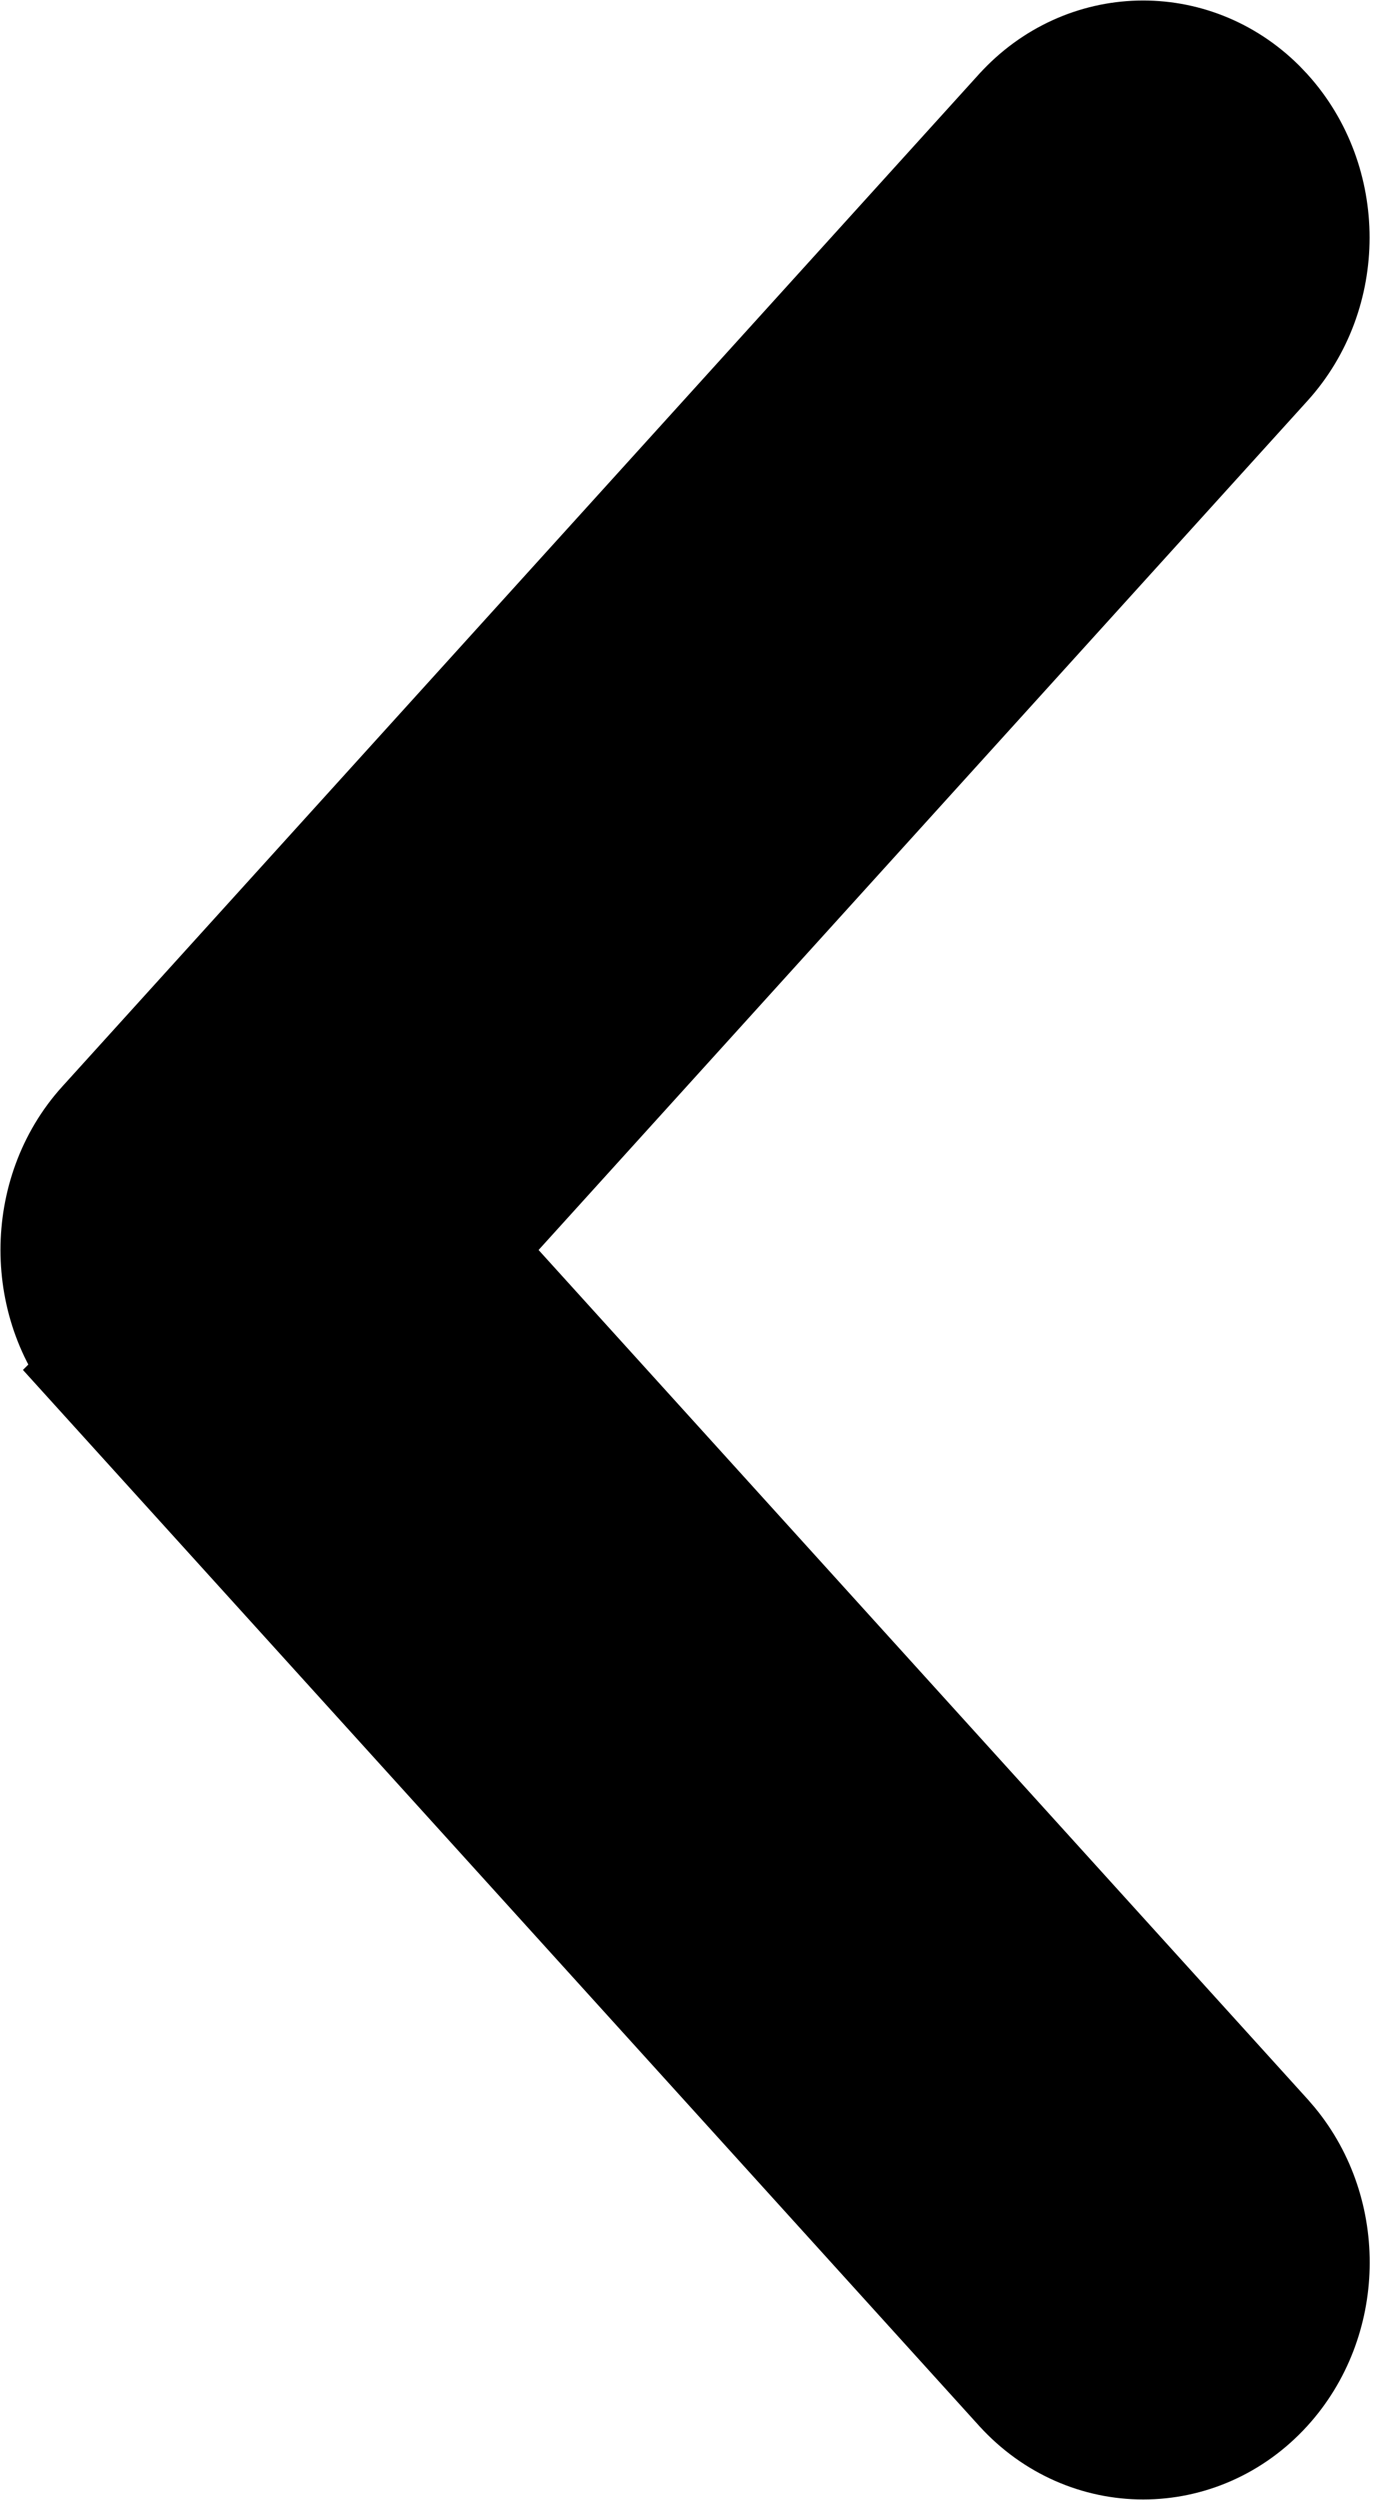 <svg width="35" height="63" viewBox="0 0 35 63" fill="none" xmlns="http://www.w3.org/2000/svg">
<path d="M25.832 2.912C27.415 1.169 30.017 1.114 31.664 2.748L31.82 2.912L31.822 2.914C33.374 4.628 33.375 7.348 31.82 9.062L11.49 31.5L31.823 53.939L31.964 54.103C33.377 55.821 33.329 58.429 31.823 60.088L31.822 60.089C30.186 61.886 27.47 61.888 25.835 60.088L25.834 60.087L2.717 34.575L2.718 34.574C1.176 32.875 1.178 30.126 2.713 28.427L2.715 28.425L25.831 2.913L25.832 2.912Z" fill="black" stroke="black" stroke-width="3.099"/>
</svg>
